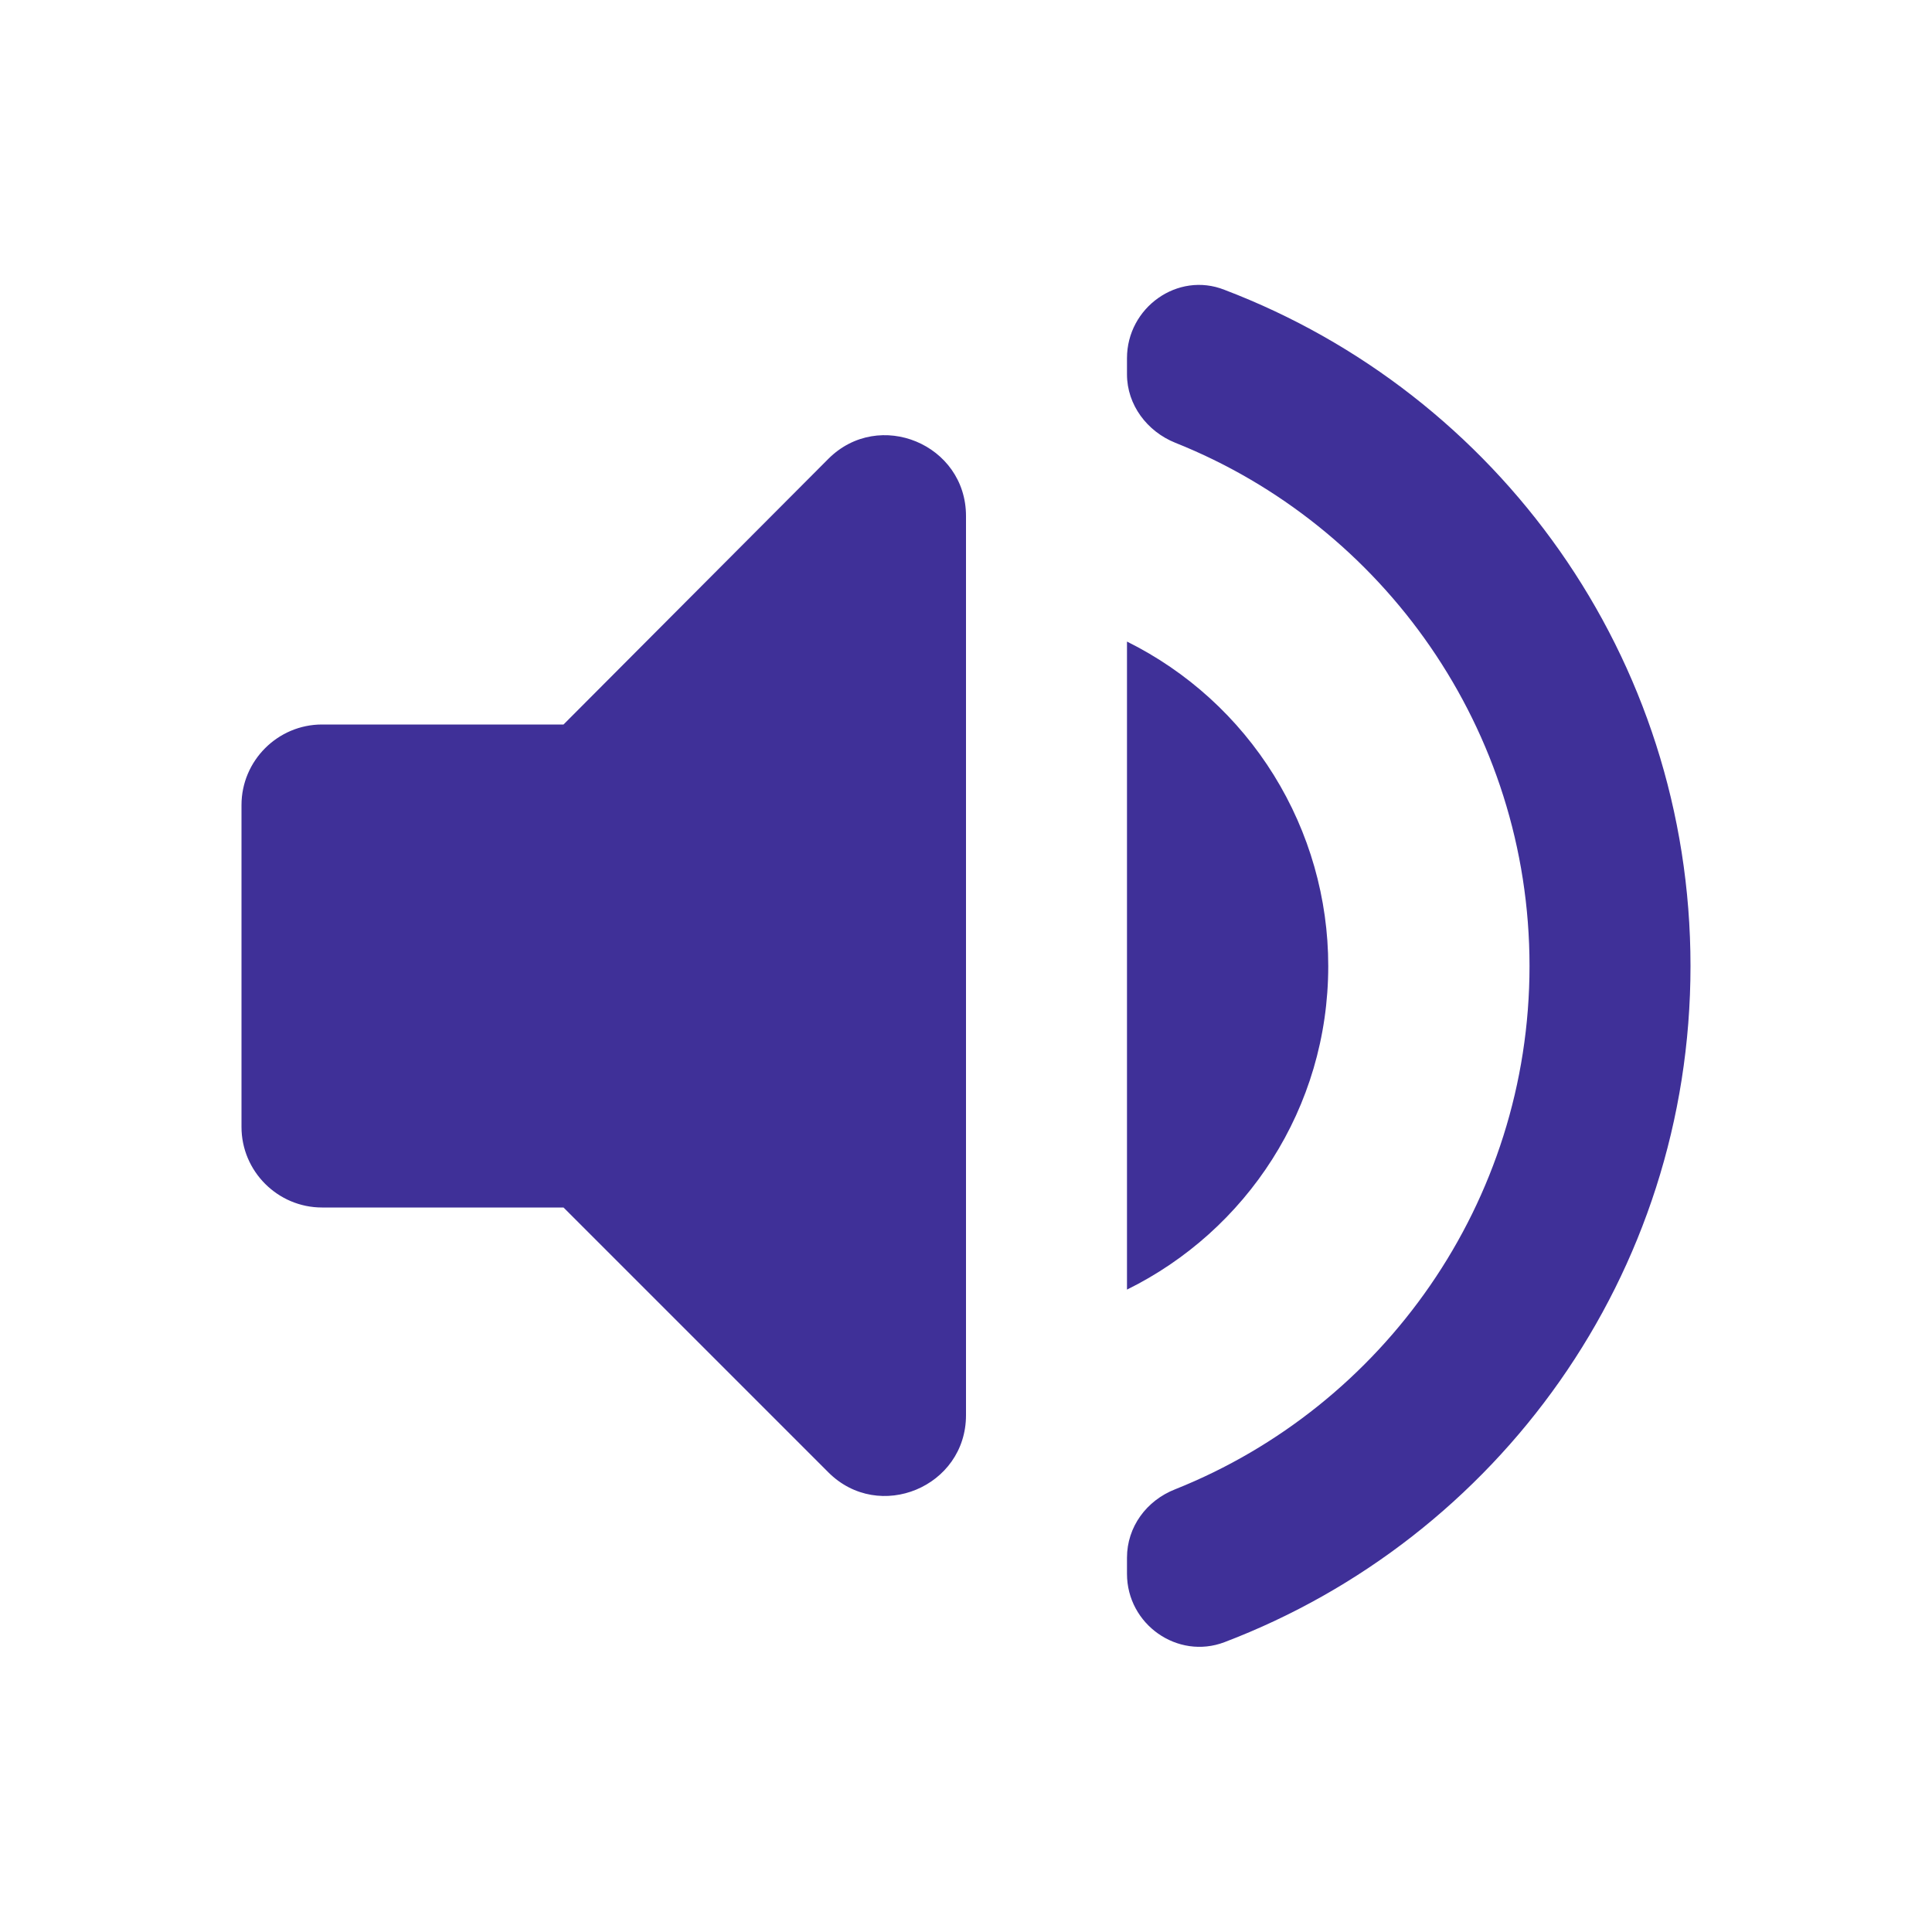 <svg width="40" height="40" viewBox="0 0 40 40" fill="none" xmlns="http://www.w3.org/2000/svg">
<path d="M5 16.667V23.333C5 24.25 5.75 25 6.667 25H11.667L17.15 30.483C18.2 31.533 20 30.783 20 29.3V10.683C20 9.2 18.2 8.45 17.15 9.5L11.667 15H6.667C5.75 15 5 15.75 5 16.667ZM27.5 20C27.5 18.604 27.109 17.235 26.373 16.048C25.637 14.862 24.584 13.904 23.333 13.283V26.7C25.8 25.483 27.5 22.95 27.5 20ZM23.333 7.417V7.75C23.333 8.383 23.75 8.933 24.333 9.167C28.633 10.883 31.667 15.1 31.667 20C31.667 24.9 28.633 29.117 24.333 30.833C23.733 31.067 23.333 31.617 23.333 32.25V32.583C23.333 33.633 24.383 34.367 25.35 34C31 31.85 35 26.4 35 20C35 13.6 31 8.15 25.35 6C24.383 5.617 23.333 6.367 23.333 7.417V7.417Z" fill="#3F3098"/>
</svg>
